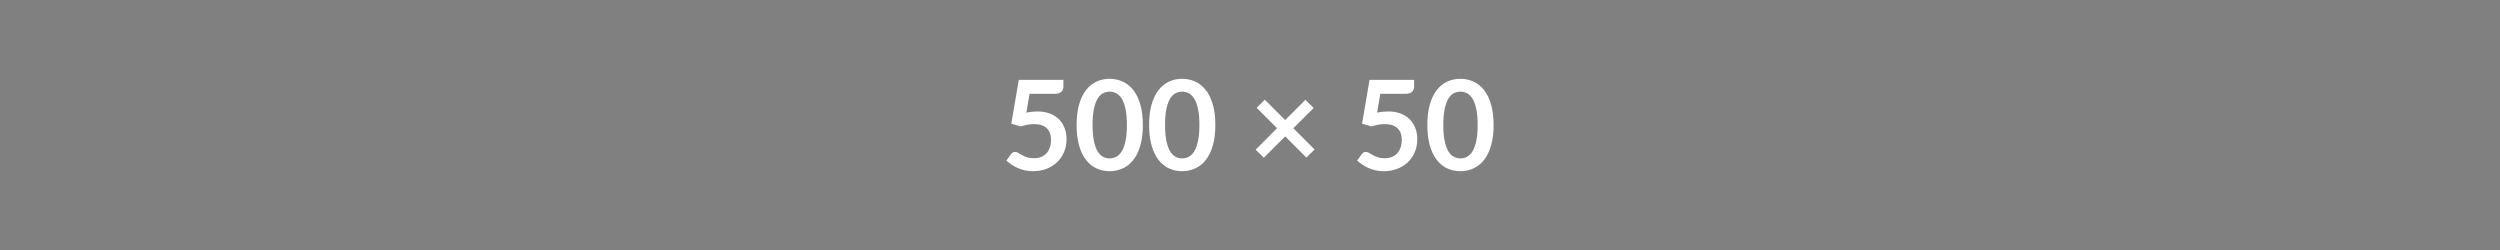 <svg xmlns="http://www.w3.org/2000/svg" width="500" height="50" viewBox="0 0 500 50"><rect width="100%" height="100%" fill="#808080"/><path fill="#ffffff" d="m205.91 18.76-.64 3.77q.6-.13 1.15-.18.55-.06 1.06-.06 1.43 0 2.51.42 1.09.43 1.83 1.18t1.11 1.76q.38 1 .38 2.16 0 1.44-.51 2.63t-1.41 2.03q-.9.84-2.13 1.31-1.23.46-2.68.46-.85 0-1.61-.17-.76-.18-1.43-.47-.67-.3-1.24-.68-.57-.38-1.02-.81l.95-1.31q.3-.42.79-.42.31 0 .64.2.32.2.74.43.42.24.99.44.57.2 1.37.2.85 0 1.5-.27.65-.28 1.08-.77.43-.5.65-1.18.22-.68.22-1.48 0-1.47-.86-2.3-.86-.83-2.53-.83-1.29 0-2.64.47l-1.92-.55 1.5-8.77h8.92v1.31q0 .66-.41 1.07-.41.41-1.4.41h-4.96ZM228.57 25q0 2.36-.51 4.11-.5 1.74-1.4 2.88-.89 1.14-2.11 1.69-1.22.56-2.63.56t-2.62-.56q-1.21-.55-2.09-1.69-.89-1.14-1.39-2.88-.5-1.75-.5-4.11 0-2.37.5-4.11.5-1.74 1.39-2.88.88-1.13 2.09-1.69t2.62-.56q1.41 0 2.63.56t2.11 1.69q.9 1.14 1.4 2.88.51 1.74.51 4.11Zm-3.19 0q0-1.96-.29-3.25-.28-1.29-.76-2.05-.49-.76-1.11-1.07-.63-.3-1.3-.3-.66 0-1.28.3-.62.31-1.1 1.07-.47.76-.75 2.05-.28 1.29-.28 3.25t.28 3.25q.28 1.29.75 2.05.48.76 1.1 1.07.62.31 1.28.31.67 0 1.3-.31.62-.31 1.11-1.07.48-.76.76-2.05.29-1.29.29-3.25Zm17.69 0q0 2.36-.51 4.11-.5 1.74-1.4 2.88-.89 1.14-2.11 1.69-1.22.56-2.63.56t-2.62-.56q-1.21-.55-2.09-1.69-.89-1.14-1.39-2.88-.5-1.75-.5-4.11 0-2.37.5-4.11.5-1.74 1.39-2.88.88-1.13 2.09-1.69t2.62-.56q1.41 0 2.63.56t2.11 1.69q.9 1.14 1.4 2.88.51 1.74.51 4.11Zm-3.19 0q0-1.96-.29-3.25-.28-1.29-.76-2.05-.49-.76-1.11-1.07-.63-.3-1.3-.3-.66 0-1.28.3-.62.31-1.1 1.07-.47.76-.75 2.05-.28 1.29-.28 3.25t.28 3.25q.28 1.29.75 2.05.48.76 1.1 1.07.62.31 1.28.31.67 0 1.3-.31.62-.31 1.11-1.07.48-.76.76-2.05.29-1.29.29-3.25Zm23.04 4.9-1.64 1.61-4.24-4.23-4.27 4.26-1.64-1.61 4.28-4.29-4.08-4.08 1.63-1.62 4.07 4.07 4.05-4.05 1.65 1.63-4.06 4.06 4.25 4.25Zm13.14-11.14-.64 3.77q.6-.13 1.15-.18.55-.06 1.06-.06 1.43 0 2.51.42 1.09.43 1.83 1.18t1.11 1.76q.38 1 .38 2.16 0 1.44-.51 2.63t-1.41 2.03q-.9.84-2.13 1.31-1.23.46-2.68.46-.85 0-1.61-.17-.76-.18-1.43-.47-.67-.3-1.24-.68-.57-.38-1.02-.81l.95-1.31q.3-.42.79-.42.31 0 .64.2.32.2.74.43.42.24.99.44.57.2 1.37.2.85 0 1.5-.27.65-.28 1.08-.77.43-.5.65-1.18.22-.68.22-1.48 0-1.47-.86-2.3-.86-.83-2.53-.83-1.29 0-2.64.47l-1.92-.55 1.5-8.77h8.92v1.31q0 .66-.41 1.07-.41.41-1.4.41h-4.96ZM298.72 25q0 2.36-.51 4.11-.5 1.74-1.4 2.88-.89 1.14-2.11 1.69-1.22.56-2.63.56t-2.62-.56q-1.21-.55-2.09-1.69-.89-1.14-1.39-2.88-.5-1.75-.5-4.11 0-2.37.5-4.11.5-1.74 1.39-2.88.88-1.13 2.09-1.69t2.62-.56q1.41 0 2.63.56t2.11 1.69q.9 1.14 1.4 2.88.51 1.74.51 4.11Zm-3.19 0q0-1.96-.29-3.25-.28-1.29-.76-2.05-.49-.76-1.11-1.07-.63-.3-1.3-.3-.66 0-1.28.3-.62.31-1.1 1.07-.47.76-.75 2.05-.28 1.29-.28 3.25t.28 3.25q.28 1.29.75 2.05.48.76 1.1 1.07.62.31 1.28.31.67 0 1.3-.31.62-.31 1.11-1.07.48-.76.76-2.05.29-1.29.29-3.25Z"/></svg>